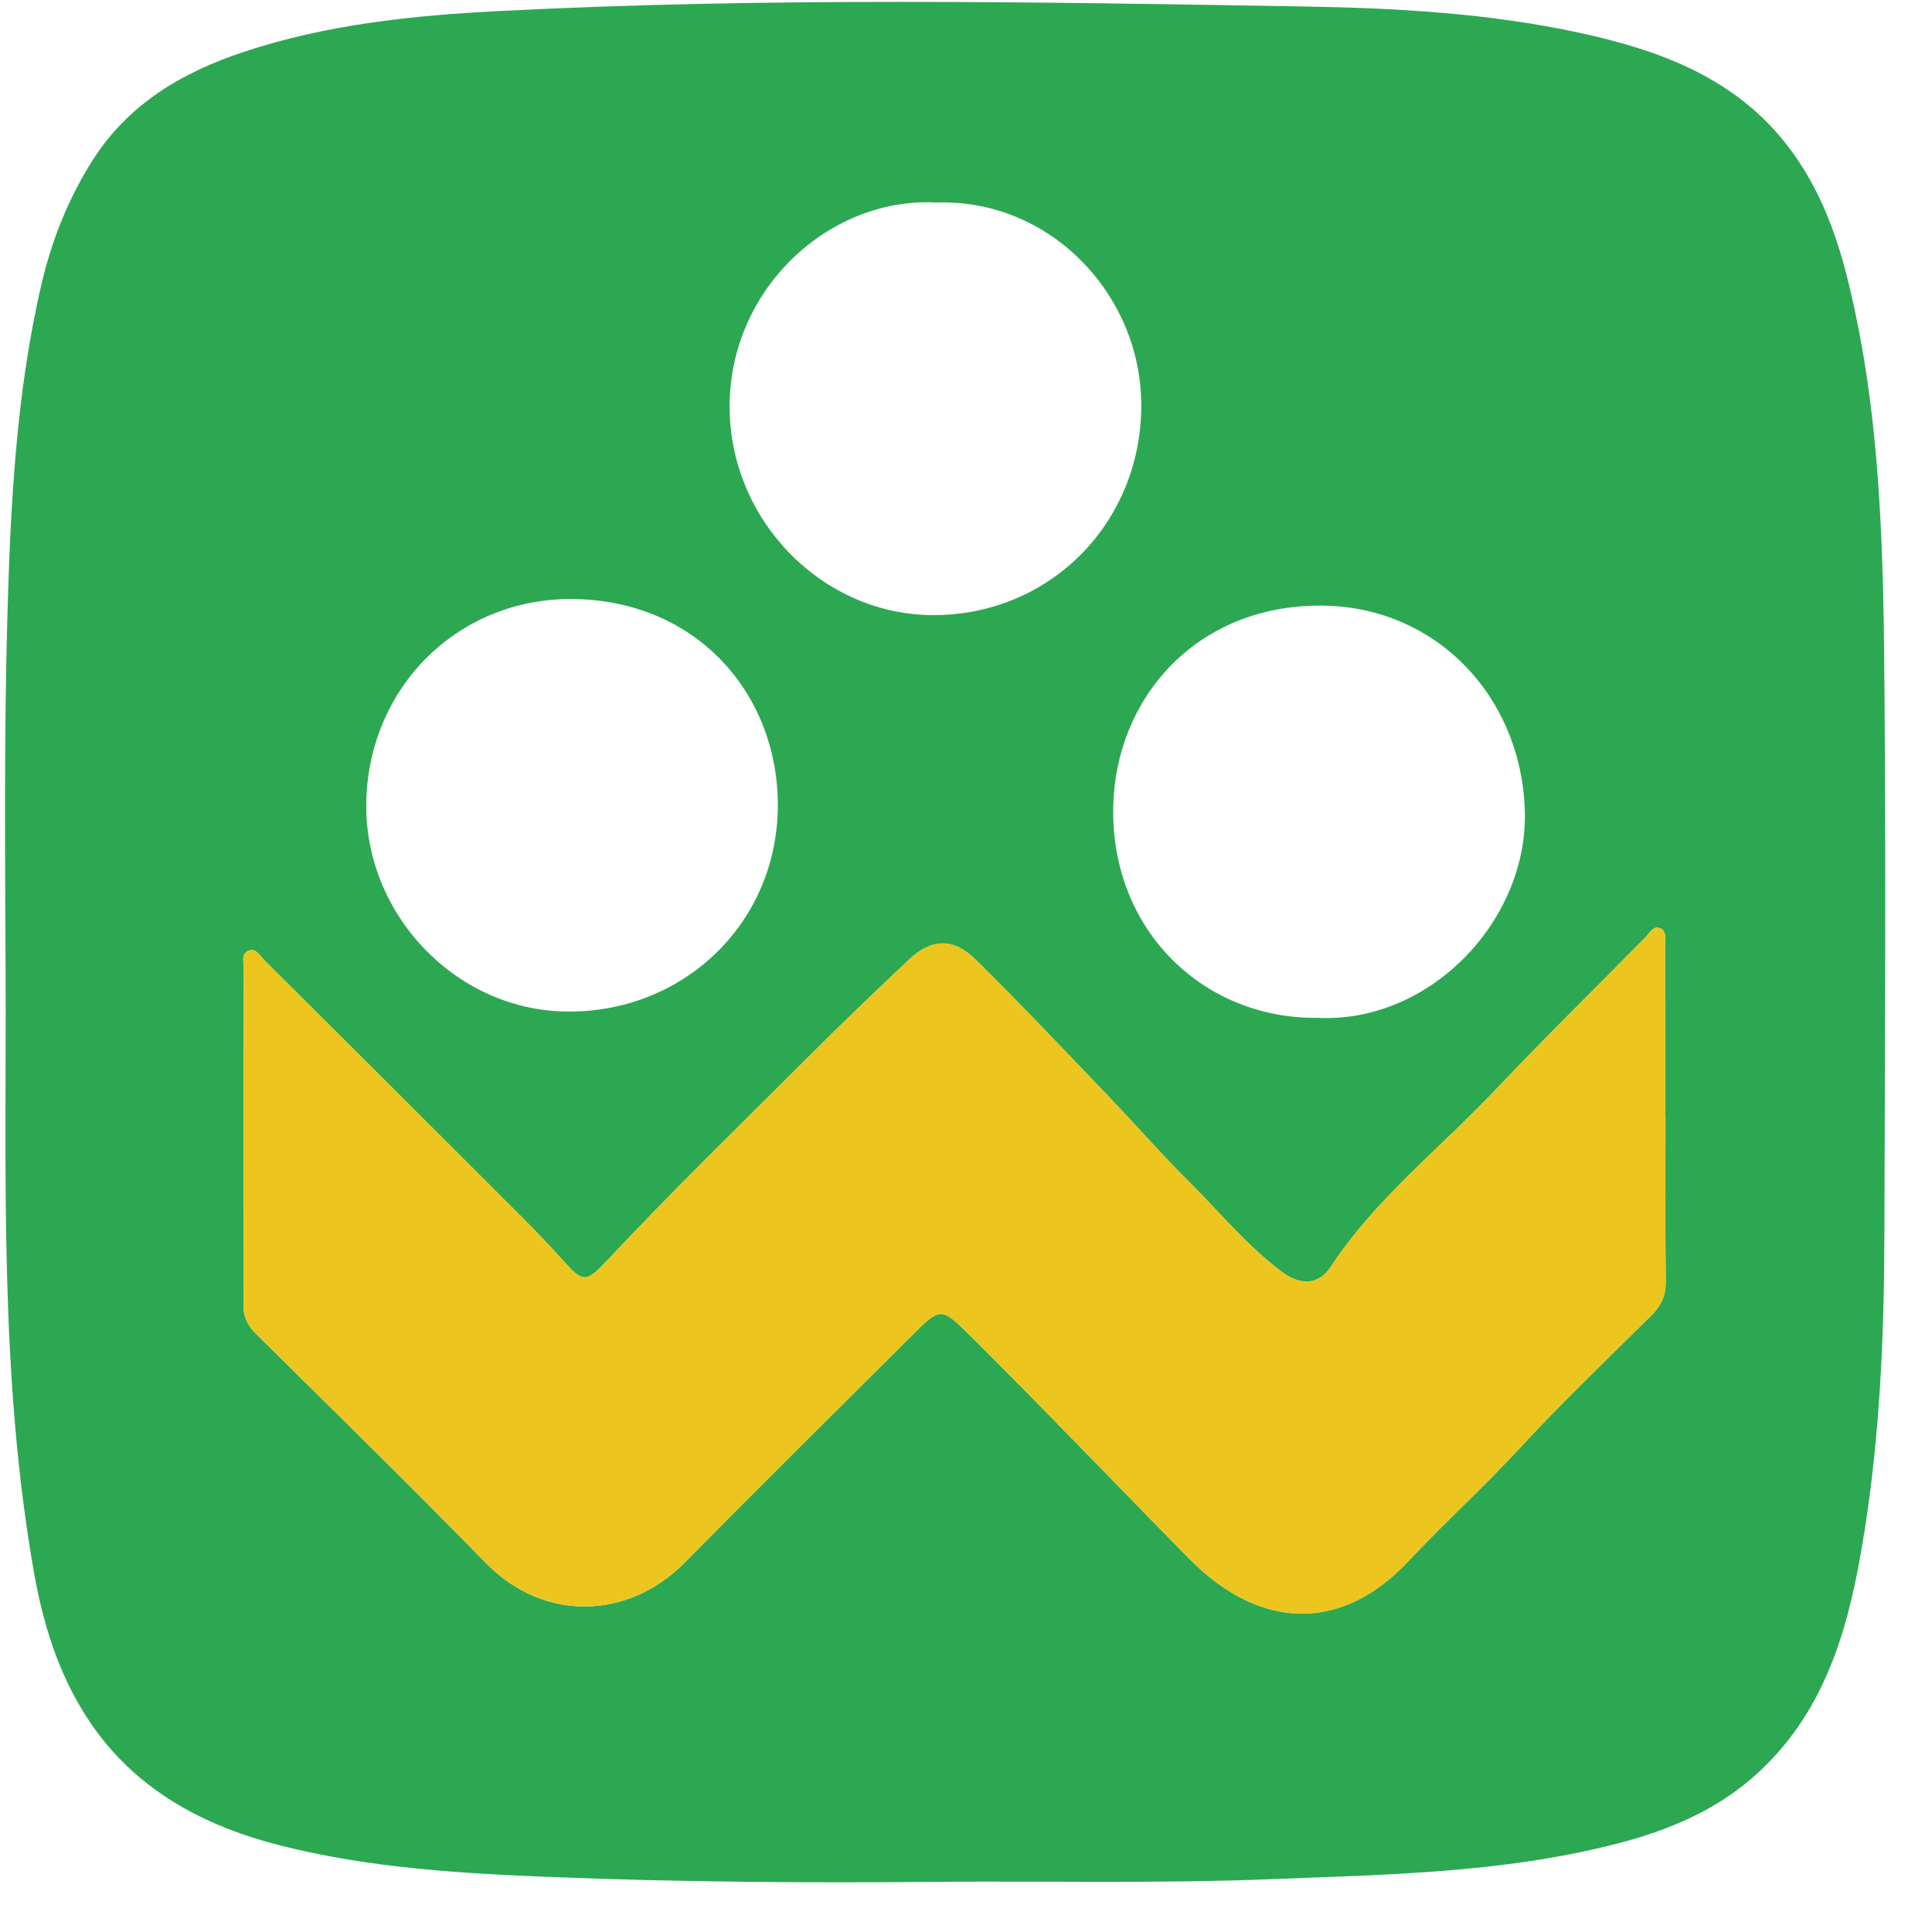 <svg width="29" height="29" viewBox="0 0 29 29" fill="none" xmlns="http://www.w3.org/2000/svg">
<path d="M14.044 28.247C12.124 28.265 10.203 28.251 8.285 28.175C6.918 28.121 5.551 28.041 4.214 27.703C1.982 27.14 0.896 25.787 0.514 23.626C-0.015 20.639 0.096 17.619 0.084 14.606C0.076 12.83 0.061 11.052 0.11 9.276C0.157 7.602 0.239 5.922 0.619 4.281C0.771 3.625 1.018 2.992 1.388 2.409C1.931 1.554 2.742 1.083 3.661 0.778C4.9 0.367 6.194 0.232 7.488 0.166C11.528 -0.042 15.571 0.029 19.613 0.098C20.98 0.122 22.353 0.2 23.699 0.49C24.918 0.754 26.062 1.17 26.854 2.217C27.299 2.805 27.556 3.476 27.733 4.189C28.249 6.266 28.272 8.387 28.288 10.505C28.309 13.212 28.293 15.919 28.285 18.625C28.28 20.08 28.215 21.537 27.989 22.971C27.779 24.299 27.462 25.612 26.406 26.594C25.793 27.164 25.058 27.471 24.267 27.675C22.556 28.116 20.802 28.139 19.053 28.208C17.384 28.274 15.714 28.233 14.044 28.247L14.044 28.247ZM25 16.765H24.993C24.993 15.907 24.994 15.048 24.992 14.19C24.992 14.098 25.021 13.974 24.917 13.933C24.809 13.89 24.755 14.013 24.693 14.076C23.932 14.844 23.164 15.604 22.419 16.388C21.593 17.257 20.637 18.006 19.968 19.025C19.794 19.289 19.517 19.295 19.253 19.1C18.717 18.702 18.297 18.183 17.827 17.717C17.423 17.317 17.05 16.885 16.656 16.475C15.989 15.778 15.327 15.075 14.639 14.399C14.307 14.073 13.977 14.091 13.65 14.399C13.147 14.873 12.648 15.35 12.159 15.839C11.132 16.867 10.088 17.878 9.095 18.94C8.792 19.264 8.741 19.241 8.451 18.921C8.252 18.7 8.047 18.483 7.837 18.273C6.549 16.985 5.26 15.699 3.969 14.414C3.904 14.349 3.844 14.233 3.742 14.267C3.61 14.31 3.661 14.45 3.66 14.549C3.656 16.23 3.656 17.911 3.654 19.593C3.654 19.771 3.72 19.901 3.85 20.029C5.004 21.168 6.161 22.305 7.296 23.464C8.164 24.349 9.427 24.315 10.276 23.456C11.407 22.31 12.552 21.178 13.692 20.042C14.121 19.614 14.128 19.618 14.566 20.052C15.673 21.151 16.75 22.279 17.844 23.39C18.967 24.531 20.186 24.449 21.13 23.444C21.675 22.864 22.264 22.329 22.805 21.744C23.443 21.053 24.124 20.402 24.793 19.74C24.939 19.595 25.005 19.442 25.003 19.234C24.994 18.412 24.999 17.589 24.999 16.766L25 16.765ZM14.059 3.04C12.457 2.951 10.938 4.333 10.952 6.127C10.966 7.829 12.36 9.243 14.031 9.233C15.775 9.223 17.133 7.838 17.131 6.082C17.129 4.419 15.761 2.983 14.059 3.04ZM19.775 15.278C21.462 15.364 22.946 13.815 22.888 12.155C22.828 10.429 21.531 9.091 19.816 9.09C17.937 9.09 16.741 10.498 16.71 12.111C16.675 13.979 18.078 15.297 19.775 15.278ZM5.498 12.046C5.469 13.715 6.824 15.144 8.467 15.183C10.221 15.224 11.648 13.894 11.675 12.134C11.7 10.471 10.511 9.036 8.645 8.992C6.903 8.951 5.529 10.298 5.498 12.046Z" fill="#2CA852"/>
<path d="M25 16.765C25 17.588 24.995 18.411 25.004 19.234C25.006 19.442 24.939 19.595 24.794 19.739C24.125 20.402 23.444 21.053 22.805 21.744C22.265 22.328 21.676 22.863 21.131 23.444C20.187 24.448 18.968 24.531 17.845 23.389C16.751 22.278 15.673 21.151 14.566 20.052C14.129 19.618 14.122 19.614 13.693 20.041C12.553 21.178 11.408 22.31 10.277 23.455C9.428 24.315 8.165 24.349 7.297 23.463C6.162 22.305 5.005 21.168 3.851 20.029C3.72 19.9 3.654 19.771 3.654 19.593C3.657 17.911 3.656 16.23 3.661 14.548C3.661 14.45 3.611 14.31 3.743 14.266C3.845 14.232 3.905 14.349 3.97 14.414C5.26 15.699 6.55 16.985 7.838 18.273C8.048 18.483 8.253 18.7 8.452 18.92C8.742 19.241 8.792 19.263 9.095 18.939C10.089 17.878 11.133 16.866 12.16 15.838C12.648 15.35 13.148 14.872 13.651 14.399C13.978 14.091 14.308 14.072 14.64 14.399C15.328 15.075 15.989 15.778 16.657 16.474C17.051 16.885 17.424 17.316 17.828 17.716C18.298 18.182 18.718 18.702 19.254 19.099C19.518 19.295 19.795 19.289 19.968 19.024C20.638 18.006 21.593 17.257 22.42 16.388C23.165 15.604 23.932 14.844 24.694 14.075C24.756 14.012 24.811 13.89 24.918 13.933C25.021 13.974 24.992 14.098 24.992 14.19C24.994 15.048 24.994 15.907 24.994 16.765H25.001L25 16.765Z" fill="#ECC51E"/>
</svg>
